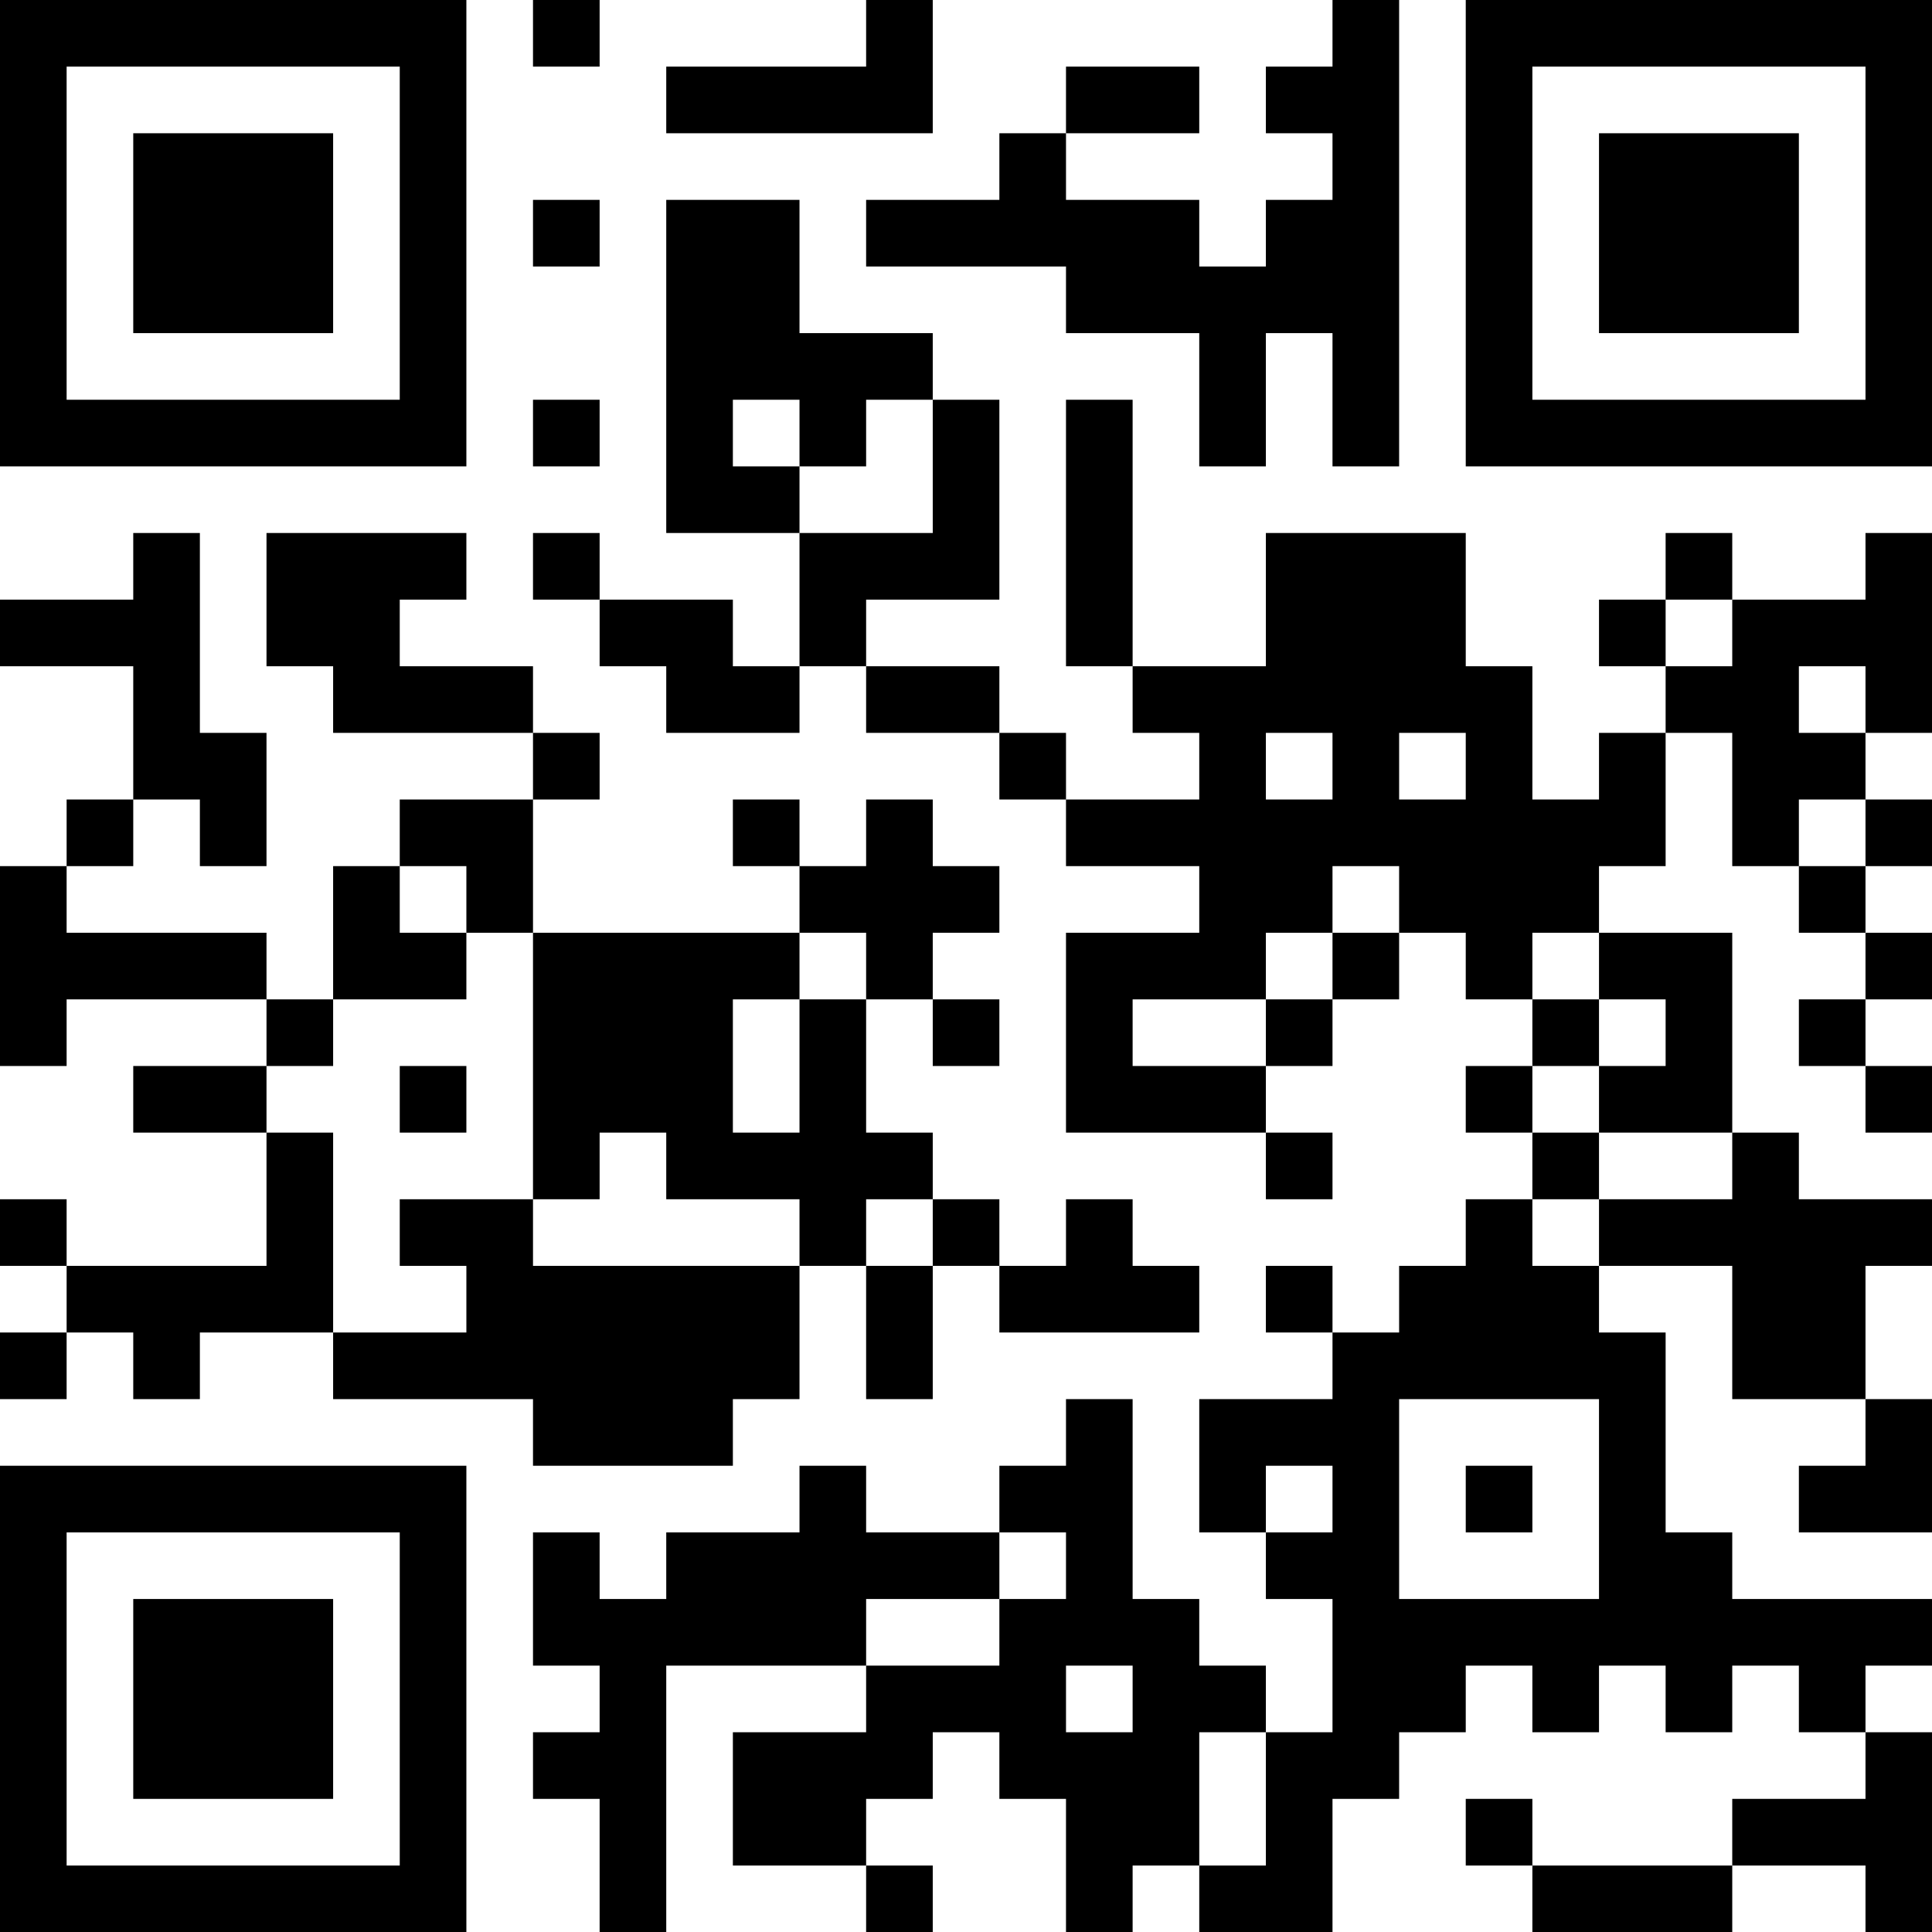<?xml version="1.0" encoding="UTF-8"?>
<svg xmlns="http://www.w3.org/2000/svg" version="1.1" width="200" height="200" viewBox="0 0 200 200"><rect x="0" y="0" width="200" height="200" fill="#ffffff"/><g transform="scale(6.897)"><g transform="translate(0,0)"><path fill-rule="evenodd" d="M8 0L8 1L9 1L9 0ZM13 0L13 1L10 1L10 2L14 2L14 0ZM20 0L20 1L19 1L19 2L20 2L20 3L19 3L19 4L18 4L18 3L16 3L16 2L18 2L18 1L16 1L16 2L15 2L15 3L13 3L13 4L16 4L16 5L18 5L18 7L19 7L19 5L20 5L20 7L21 7L21 0ZM8 3L8 4L9 4L9 3ZM10 3L10 8L12 8L12 10L11 10L11 9L9 9L9 8L8 8L8 9L9 9L9 10L10 10L10 11L12 11L12 10L13 10L13 11L15 11L15 12L16 12L16 13L18 13L18 14L16 14L16 17L19 17L19 18L20 18L20 17L19 17L19 16L20 16L20 15L21 15L21 14L22 14L22 15L23 15L23 16L22 16L22 17L23 17L23 18L22 18L22 19L21 19L21 20L20 20L20 19L19 19L19 20L20 20L20 21L18 21L18 23L19 23L19 24L20 24L20 26L19 26L19 25L18 25L18 24L17 24L17 21L16 21L16 22L15 22L15 23L13 23L13 22L12 22L12 23L10 23L10 24L9 24L9 23L8 23L8 25L9 25L9 26L8 26L8 27L9 27L9 29L10 29L10 25L13 25L13 26L11 26L11 28L13 28L13 29L14 29L14 28L13 28L13 27L14 27L14 26L15 26L15 27L16 27L16 29L17 29L17 28L18 28L18 29L20 29L20 27L21 27L21 26L22 26L22 25L23 25L23 26L24 26L24 25L25 25L25 26L26 26L26 25L27 25L27 26L28 26L28 27L26 27L26 28L23 28L23 27L22 27L22 28L23 28L23 29L26 29L26 28L28 28L28 29L29 29L29 26L28 26L28 25L29 25L29 24L26 24L26 23L25 23L25 20L24 20L24 19L26 19L26 21L28 21L28 22L27 22L27 23L29 23L29 21L28 21L28 19L29 19L29 18L27 18L27 17L26 17L26 14L24 14L24 13L25 13L25 11L26 11L26 13L27 13L27 14L28 14L28 15L27 15L27 16L28 16L28 17L29 17L29 16L28 16L28 15L29 15L29 14L28 14L28 13L29 13L29 12L28 12L28 11L29 11L29 8L28 8L28 9L26 9L26 8L25 8L25 9L24 9L24 10L25 10L25 11L24 11L24 12L23 12L23 10L22 10L22 8L19 8L19 10L17 10L17 6L16 6L16 10L17 10L17 11L18 11L18 12L16 12L16 11L15 11L15 10L13 10L13 9L15 9L15 6L14 6L14 5L12 5L12 3ZM8 6L8 7L9 7L9 6ZM11 6L11 7L12 7L12 8L14 8L14 6L13 6L13 7L12 7L12 6ZM2 8L2 9L0 9L0 10L2 10L2 12L1 12L1 13L0 13L0 16L1 16L1 15L4 15L4 16L2 16L2 17L4 17L4 19L1 19L1 18L0 18L0 19L1 19L1 20L0 20L0 21L1 21L1 20L2 20L2 21L3 21L3 20L5 20L5 21L8 21L8 22L11 22L11 21L12 21L12 19L13 19L13 21L14 21L14 19L15 19L15 20L18 20L18 19L17 19L17 18L16 18L16 19L15 19L15 18L14 18L14 17L13 17L13 15L14 15L14 16L15 16L15 15L14 15L14 14L15 14L15 13L14 13L14 12L13 12L13 13L12 13L12 12L11 12L11 13L12 13L12 14L8 14L8 12L9 12L9 11L8 11L8 10L6 10L6 9L7 9L7 8L4 8L4 10L5 10L5 11L8 11L8 12L6 12L6 13L5 13L5 15L4 15L4 14L1 14L1 13L2 13L2 12L3 12L3 13L4 13L4 11L3 11L3 8ZM25 9L25 10L26 10L26 9ZM27 10L27 11L28 11L28 10ZM19 11L19 12L20 12L20 11ZM21 11L21 12L22 12L22 11ZM27 12L27 13L28 13L28 12ZM6 13L6 14L7 14L7 15L5 15L5 16L4 16L4 17L5 17L5 20L7 20L7 19L6 19L6 18L8 18L8 19L12 19L12 18L10 18L10 17L9 17L9 18L8 18L8 14L7 14L7 13ZM20 13L20 14L19 14L19 15L17 15L17 16L19 16L19 15L20 15L20 14L21 14L21 13ZM12 14L12 15L11 15L11 17L12 17L12 15L13 15L13 14ZM23 14L23 15L24 15L24 16L23 16L23 17L24 17L24 18L23 18L23 19L24 19L24 18L26 18L26 17L24 17L24 16L25 16L25 15L24 15L24 14ZM6 16L6 17L7 17L7 16ZM13 18L13 19L14 19L14 18ZM21 21L21 24L24 24L24 21ZM19 22L19 23L20 23L20 22ZM22 22L22 23L23 23L23 22ZM15 23L15 24L13 24L13 25L15 25L15 24L16 24L16 23ZM16 25L16 26L17 26L17 25ZM18 26L18 28L19 28L19 26ZM0 0L0 7L7 7L7 0ZM1 1L1 6L6 6L6 1ZM2 2L2 5L5 5L5 2ZM22 0L22 7L29 7L29 0ZM23 1L23 6L28 6L28 1ZM24 2L24 5L27 5L27 2ZM0 22L0 29L7 29L7 22ZM1 23L1 28L6 28L6 23ZM2 24L2 27L5 27L5 24Z" fill="#000000"/></g></g></svg>
